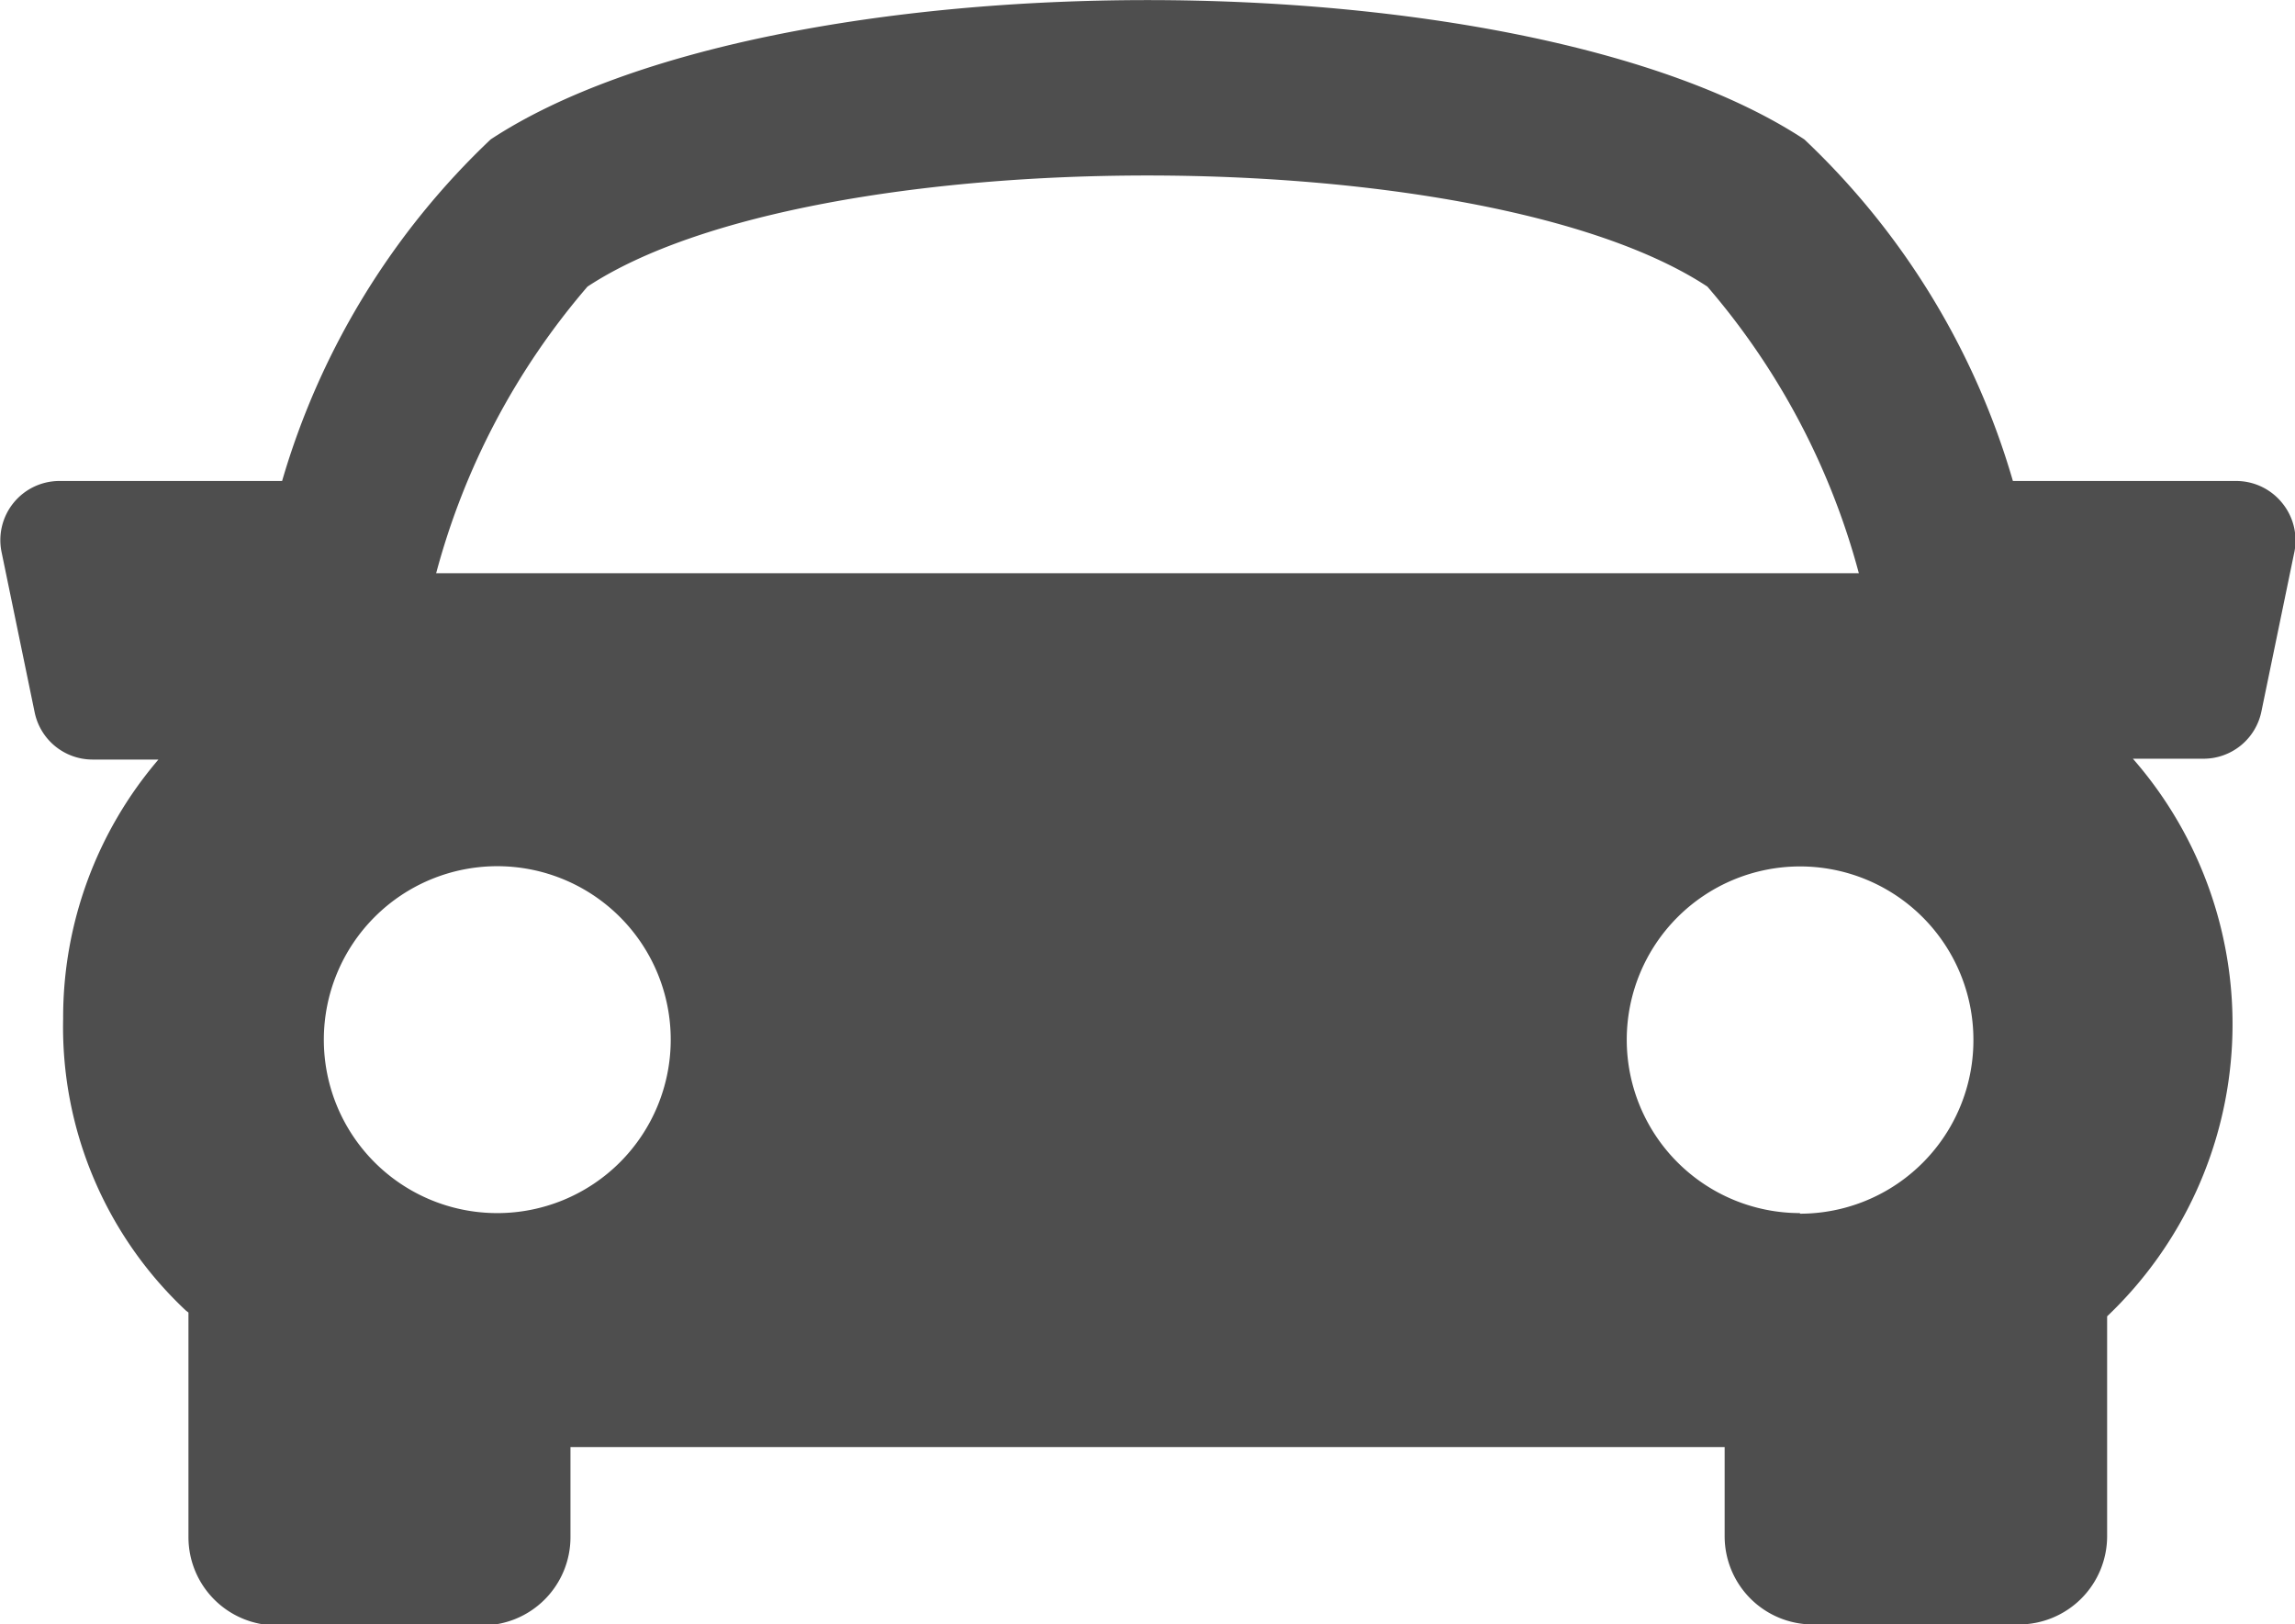 <svg xmlns="http://www.w3.org/2000/svg" width="19.411" height="13.738" viewBox="0 0 19.411 13.738">
  <g id="sports-car" transform="translate(0 -5.707)">
    <g id="Group_1273" data-name="Group 1273" transform="translate(0 5.707)">
      <path id="Path_305" data-name="Path 305" d="M19.3,9.958a.5.5,0,0,0-.385-.183H17.025a6.44,6.44,0,0,0-1.764-2.889c-2.388-1.571-8.723-1.571-11.111,0A6.472,6.472,0,0,0,2.386,9.775H.5a.5.5,0,0,0-.487.6l.28,1.356a.5.5,0,0,0,.487.4h.56a3.356,3.356,0,0,0-.806,2.193,3.286,3.286,0,0,0,1.038,2.467l.022.017v1.9a.746.746,0,0,0,.746.746H4.079a.746.746,0,0,0,.746-.746v-.762h9.762V18.7a.746.746,0,0,0,.746.746h1.743a.747.747,0,0,0,.746-.746V16.84a3.41,3.41,0,0,0,.218-4.716h.6a.5.5,0,0,0,.487-.4l.28-1.355A.5.5,0,0,0,19.3,9.958ZM4.969,8.131c1.9-1.253,7.569-1.253,9.472,0a6.146,6.146,0,0,1,1.281,2.424H3.689A6.147,6.147,0,0,1,4.969,8.131ZM2.739,14.5a1.467,1.467,0,1,1,1.467,1.467A1.466,1.466,0,0,1,2.739,14.5Zm12.485,1.467A1.466,1.466,0,1,1,16.691,14.5,1.467,1.467,0,0,1,15.224,15.972Z" transform="translate(0 -5.707)" fill="#4e4e4e"/>
    </g>
  </g>
</svg>
